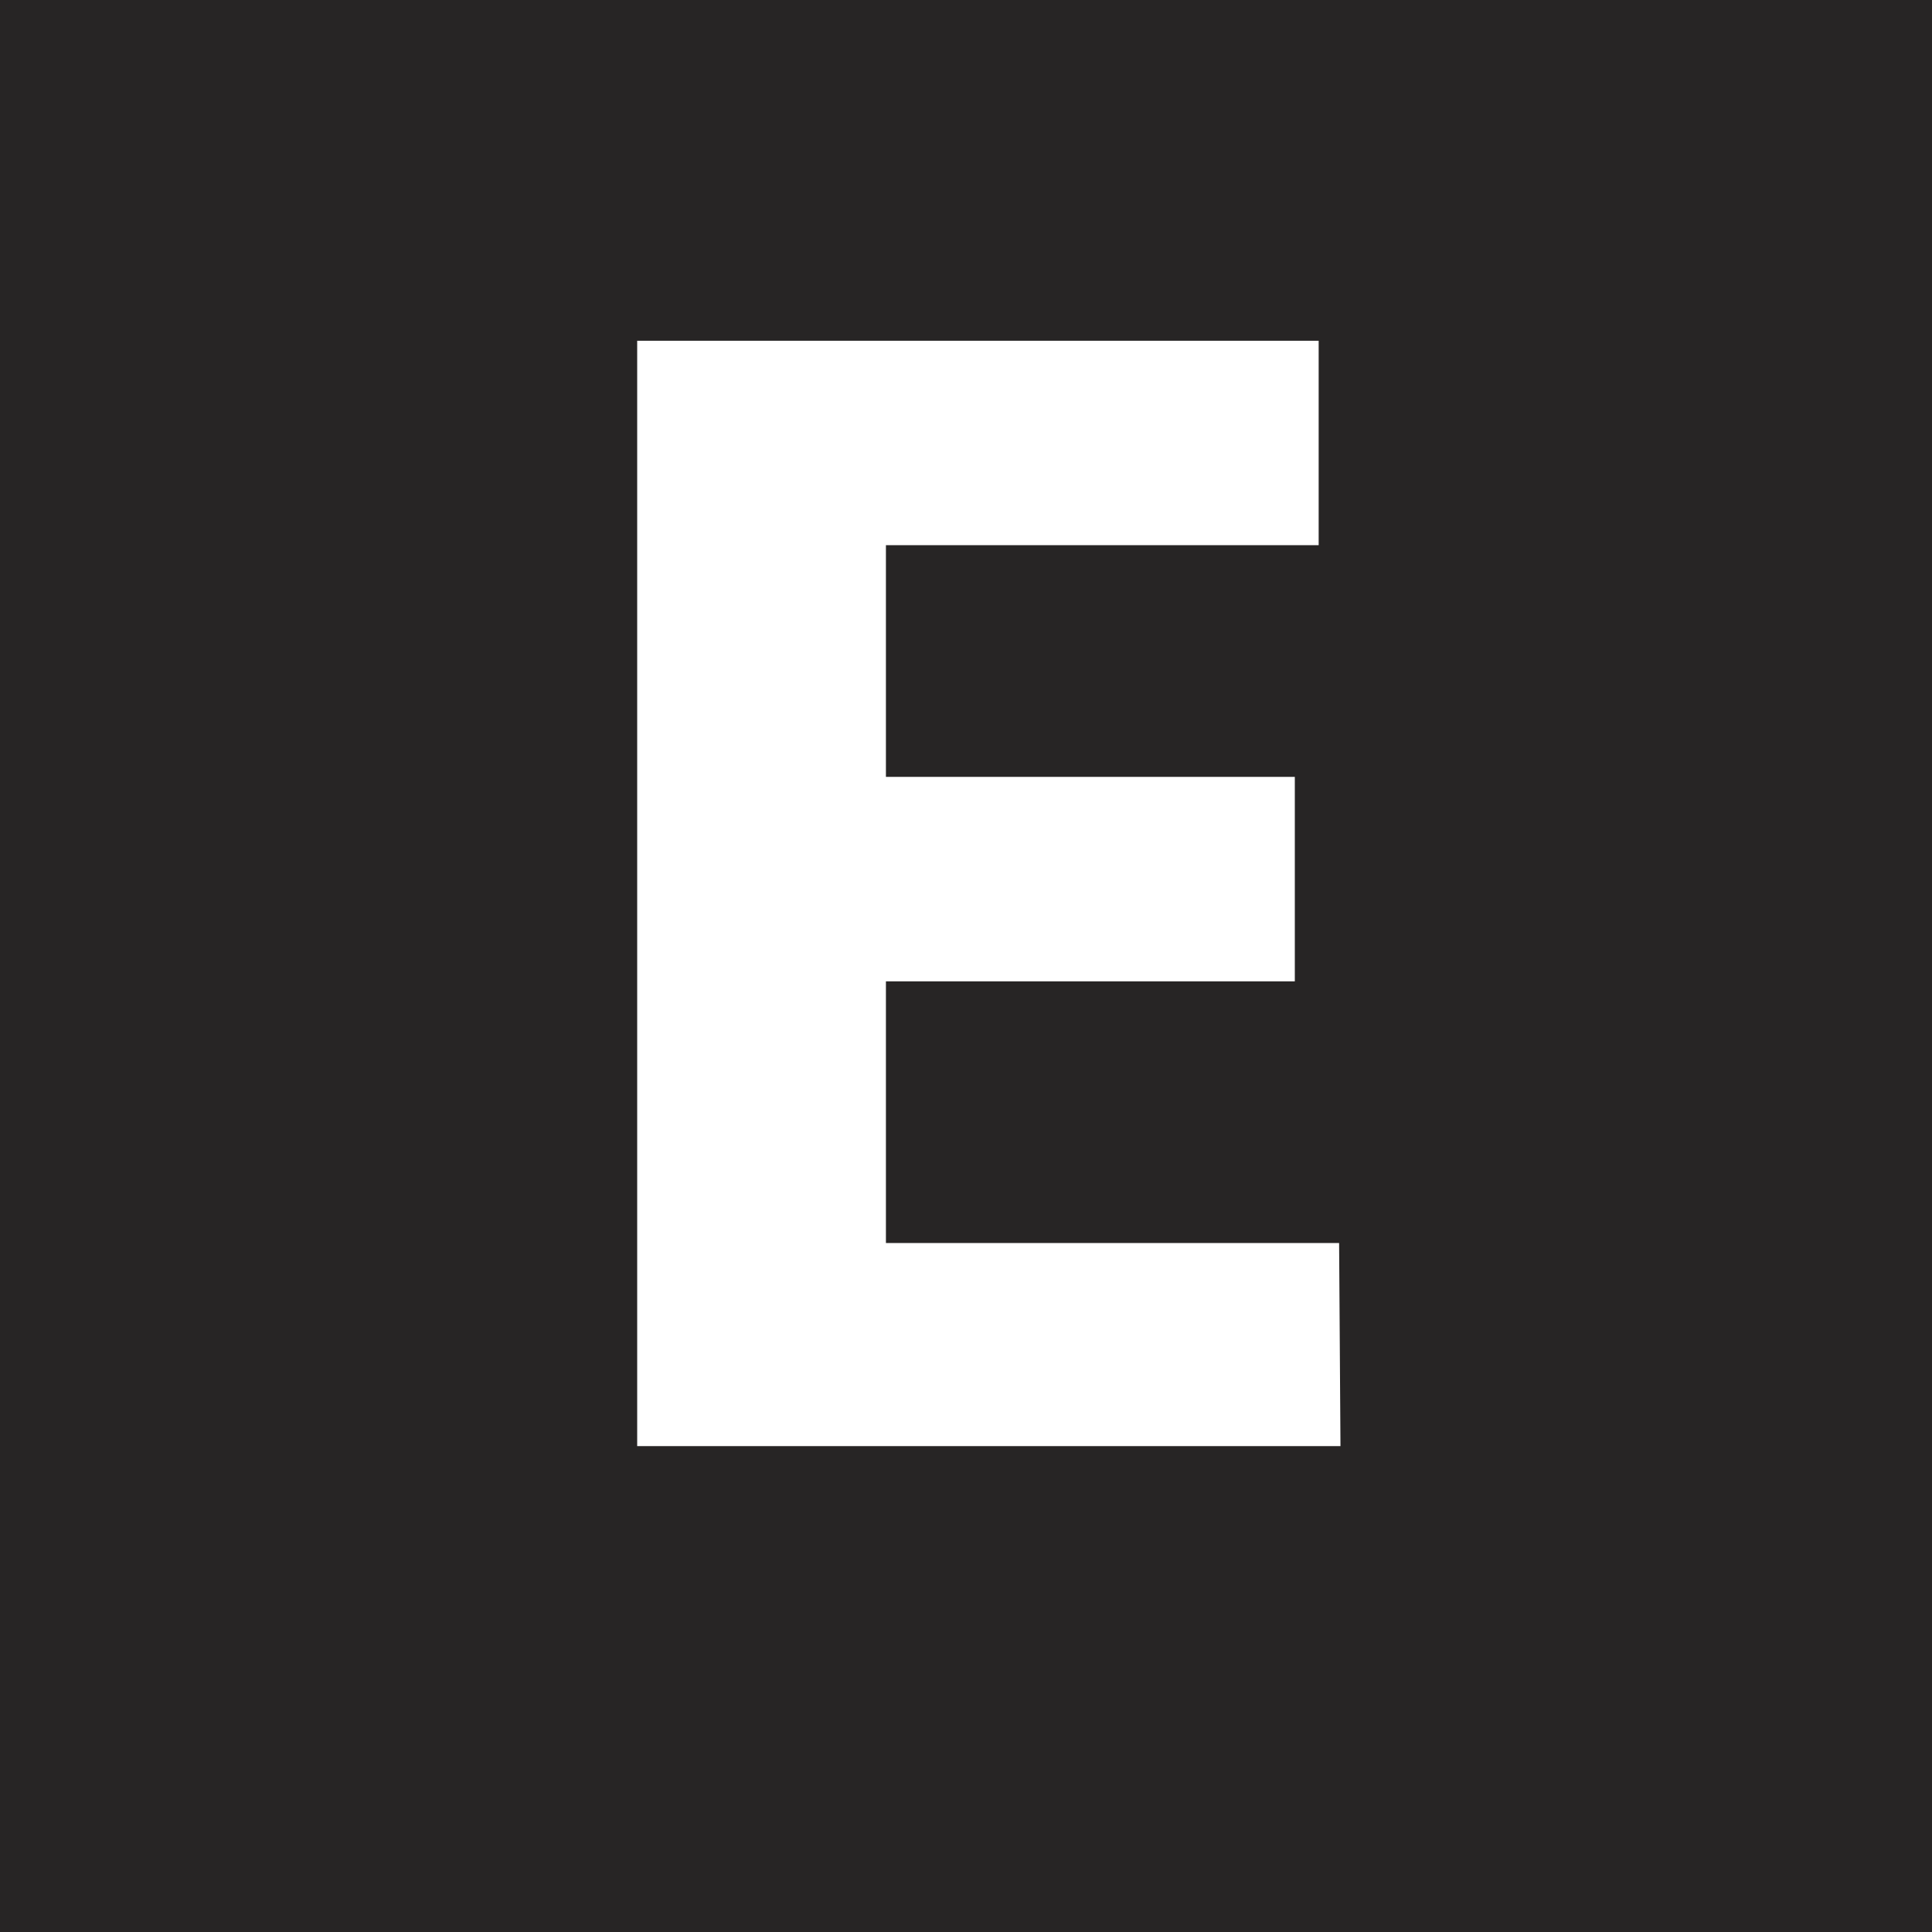 <svg id="Layer_1" data-name="Layer 1" xmlns="http://www.w3.org/2000/svg" viewBox="0 0 28.35 28.35"><defs><style>.cls-1{fill:#272525;}</style></defs><title>E</title><path class="cls-1" d="M0,0V28.35H28.35V0ZM19.67,21.22H9.35V5h10V8H13V11.4H19v3H13v3.84h6.65Z"/></svg>